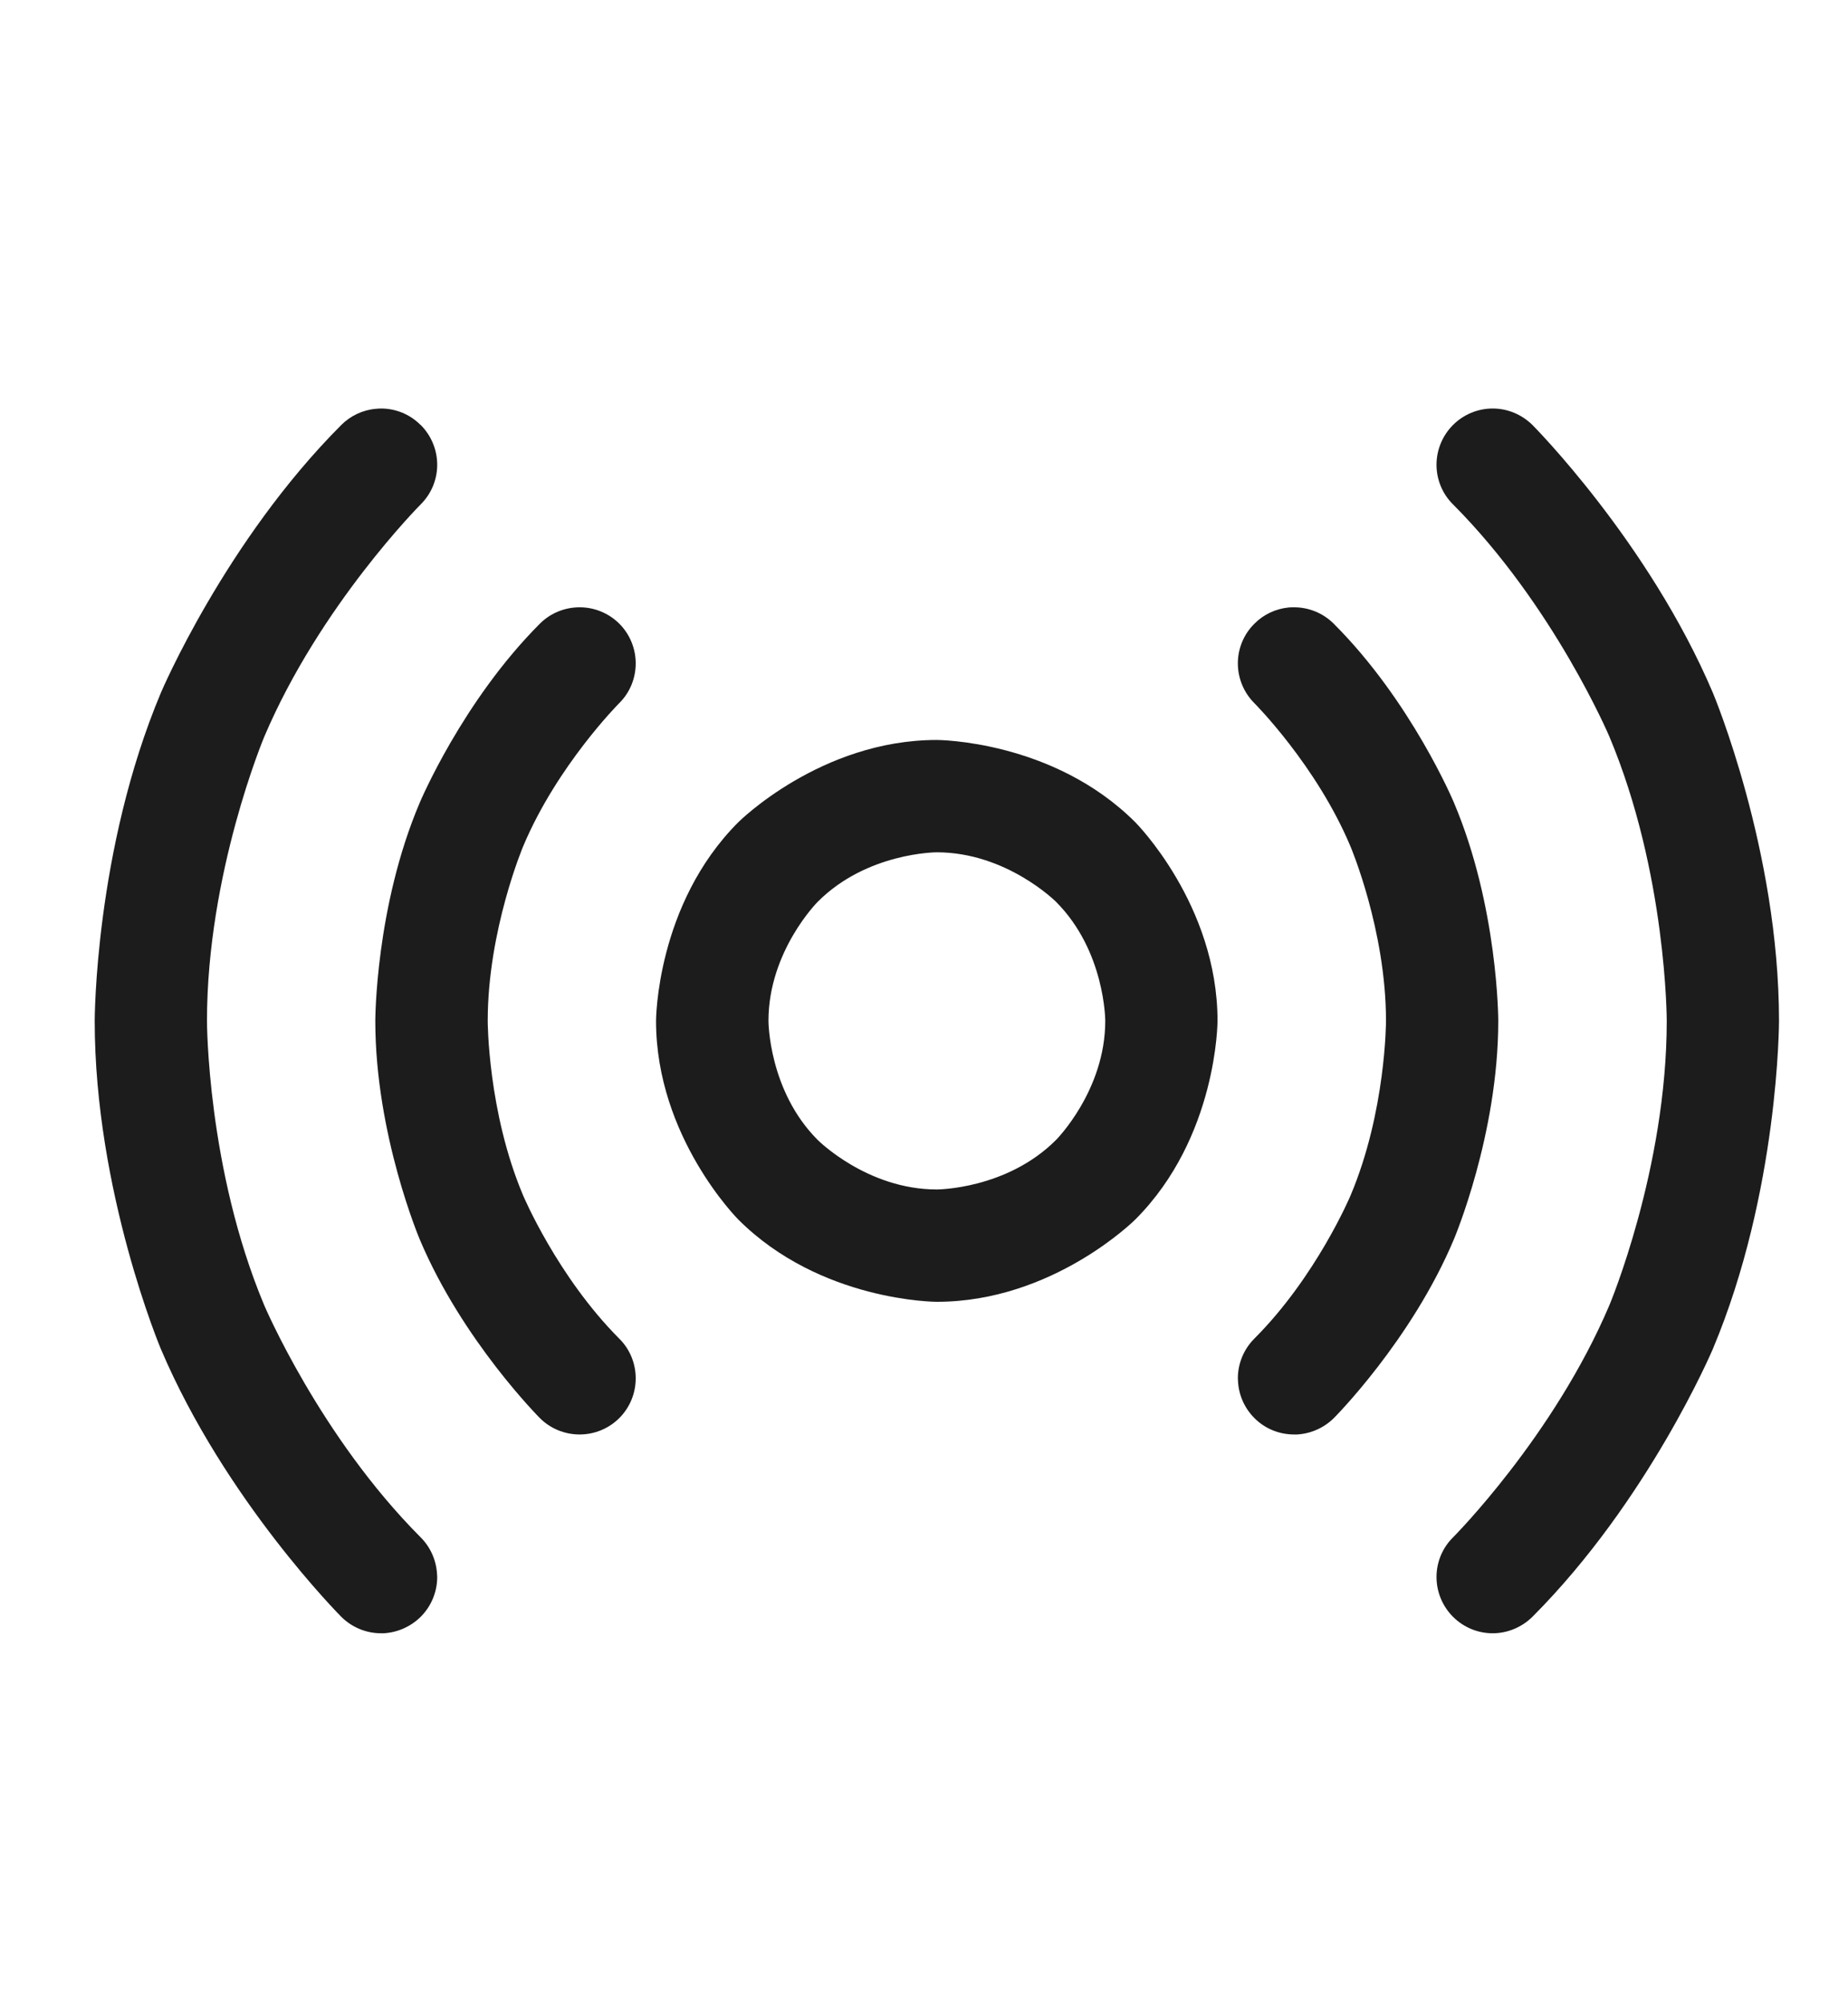 <svg width="12" height="13" viewBox="0 0 12 13" fill="none" xmlns="http://www.w3.org/2000/svg">
<g id="Broadcast">
<g id="Vector">
<path fill-rule="evenodd" clip-rule="evenodd" d="M6.083 4.802C6.083 4.802 6.838 4.802 7.372 5.336C7.372 5.336 7.906 5.87 7.906 6.625C7.906 6.625 7.906 7.38 7.372 7.914C7.372 7.914 6.838 8.448 6.083 8.448C6.083 8.448 5.328 8.448 4.794 7.914C4.794 7.914 4.26 7.38 4.26 6.625C4.26 6.625 4.26 5.87 4.794 5.336C4.794 5.336 5.328 4.802 6.083 4.802ZM6.083 5.531C6.083 5.531 5.63 5.531 5.31 5.852C5.31 5.852 4.99 6.172 4.99 6.625C4.99 6.625 4.99 7.078 5.31 7.398C5.31 7.398 5.63 7.719 6.083 7.719C6.083 7.719 6.536 7.719 6.857 7.398C6.857 7.398 7.177 7.078 7.177 6.625C7.177 6.625 7.177 6.172 6.857 5.852C6.857 5.852 6.536 5.531 6.083 5.531Z" fill="#1C1C1C"/>
<path d="M4.021 4.563C4.09 4.495 4.128 4.402 4.128 4.305C4.128 4.209 4.09 4.116 4.022 4.048C3.953 3.979 3.86 3.941 3.764 3.941C3.667 3.941 3.574 3.979 3.506 4.047C3.002 4.551 2.726 5.208 2.726 5.208C2.437 5.886 2.437 6.625 2.437 6.625C2.437 7.364 2.726 8.044 2.726 8.044C3.002 8.699 3.506 9.203 3.506 9.203C3.574 9.271 3.667 9.309 3.764 9.309C3.86 9.309 3.953 9.271 4.022 9.202C4.09 9.134 4.128 9.041 4.128 8.945C4.128 8.848 4.09 8.755 4.021 8.687C3.619 8.284 3.397 7.758 3.397 7.758C3.167 7.215 3.167 6.625 3.167 6.625C3.167 6.035 3.398 5.49 3.398 5.49C3.619 4.966 4.021 4.563 4.021 4.563Z" fill="#1C1C1C"/>
<path d="M8.661 4.048C9.165 4.551 9.44 5.206 9.44 5.206C9.729 5.886 9.729 6.625 9.729 6.625C9.729 7.364 9.441 8.042 9.441 8.042C9.165 8.699 8.661 9.203 8.661 9.203C8.597 9.266 8.512 9.304 8.422 9.309C8.415 9.309 8.409 9.309 8.403 9.309C8.306 9.309 8.213 9.271 8.145 9.202C8.081 9.138 8.043 9.052 8.039 8.962C8.039 8.956 8.038 8.95 8.038 8.945C8.038 8.848 8.077 8.755 8.145 8.687C8.548 8.284 8.769 7.76 8.769 7.76C9 7.215 9 6.625 9 6.625C9 6.035 8.769 5.492 8.769 5.492C8.548 4.966 8.145 4.563 8.145 4.563C8.077 4.495 8.038 4.402 8.038 4.305C8.038 4.209 8.076 4.117 8.144 4.049L8.145 4.048C8.205 3.987 8.285 3.95 8.37 3.942C8.381 3.941 8.392 3.941 8.403 3.941C8.498 3.941 8.589 3.978 8.657 4.044L8.661 4.048Z" fill="#1C1C1C"/>
<path d="M2.732 3.273L2.733 3.272C2.801 3.204 2.839 3.112 2.839 3.016C2.839 2.919 2.8 2.826 2.732 2.758L2.728 2.755C2.66 2.688 2.569 2.651 2.474 2.651C2.463 2.651 2.452 2.652 2.441 2.653C2.356 2.66 2.276 2.698 2.216 2.758C1.462 3.513 1.045 4.495 1.045 4.495C0.615 5.517 0.615 6.625 0.615 6.625C0.615 7.733 1.044 8.753 1.044 8.753C1.462 9.737 2.216 10.492 2.216 10.492C2.284 10.56 2.377 10.599 2.474 10.599C2.479 10.599 2.485 10.599 2.491 10.599C2.582 10.594 2.667 10.556 2.732 10.492C2.8 10.424 2.839 10.331 2.839 10.234C2.839 10.228 2.838 10.222 2.838 10.216C2.833 10.126 2.796 10.041 2.732 9.977C2.078 9.322 1.716 8.471 1.716 8.471C1.344 7.585 1.344 6.625 1.344 6.625C1.344 5.665 1.716 4.781 1.716 4.781C2.078 3.929 2.732 3.273 2.732 3.273Z" fill="#1C1C1C"/>
<path d="M9.951 2.758L9.951 2.758C9.882 2.69 9.79 2.651 9.693 2.651C9.597 2.651 9.504 2.689 9.435 2.758C9.367 2.826 9.328 2.919 9.328 3.016C9.328 3.112 9.366 3.205 9.435 3.273C10.089 3.929 10.45 4.779 10.45 4.779C10.823 5.665 10.823 6.625 10.823 6.625C10.823 7.585 10.451 8.469 10.451 8.469C10.089 9.322 9.435 9.977 9.435 9.977C9.366 10.045 9.328 10.138 9.328 10.234C9.328 10.331 9.367 10.424 9.435 10.492C9.504 10.561 9.596 10.599 9.693 10.599C9.789 10.599 9.882 10.56 9.951 10.492C10.705 9.737 11.122 8.755 11.122 8.755C11.552 7.733 11.552 6.625 11.552 6.625C11.552 5.517 11.123 4.497 11.123 4.497C10.705 3.514 9.951 2.758 9.951 2.758Z" fill="#1C1C1C"/>
</g>
</g>
</svg>
